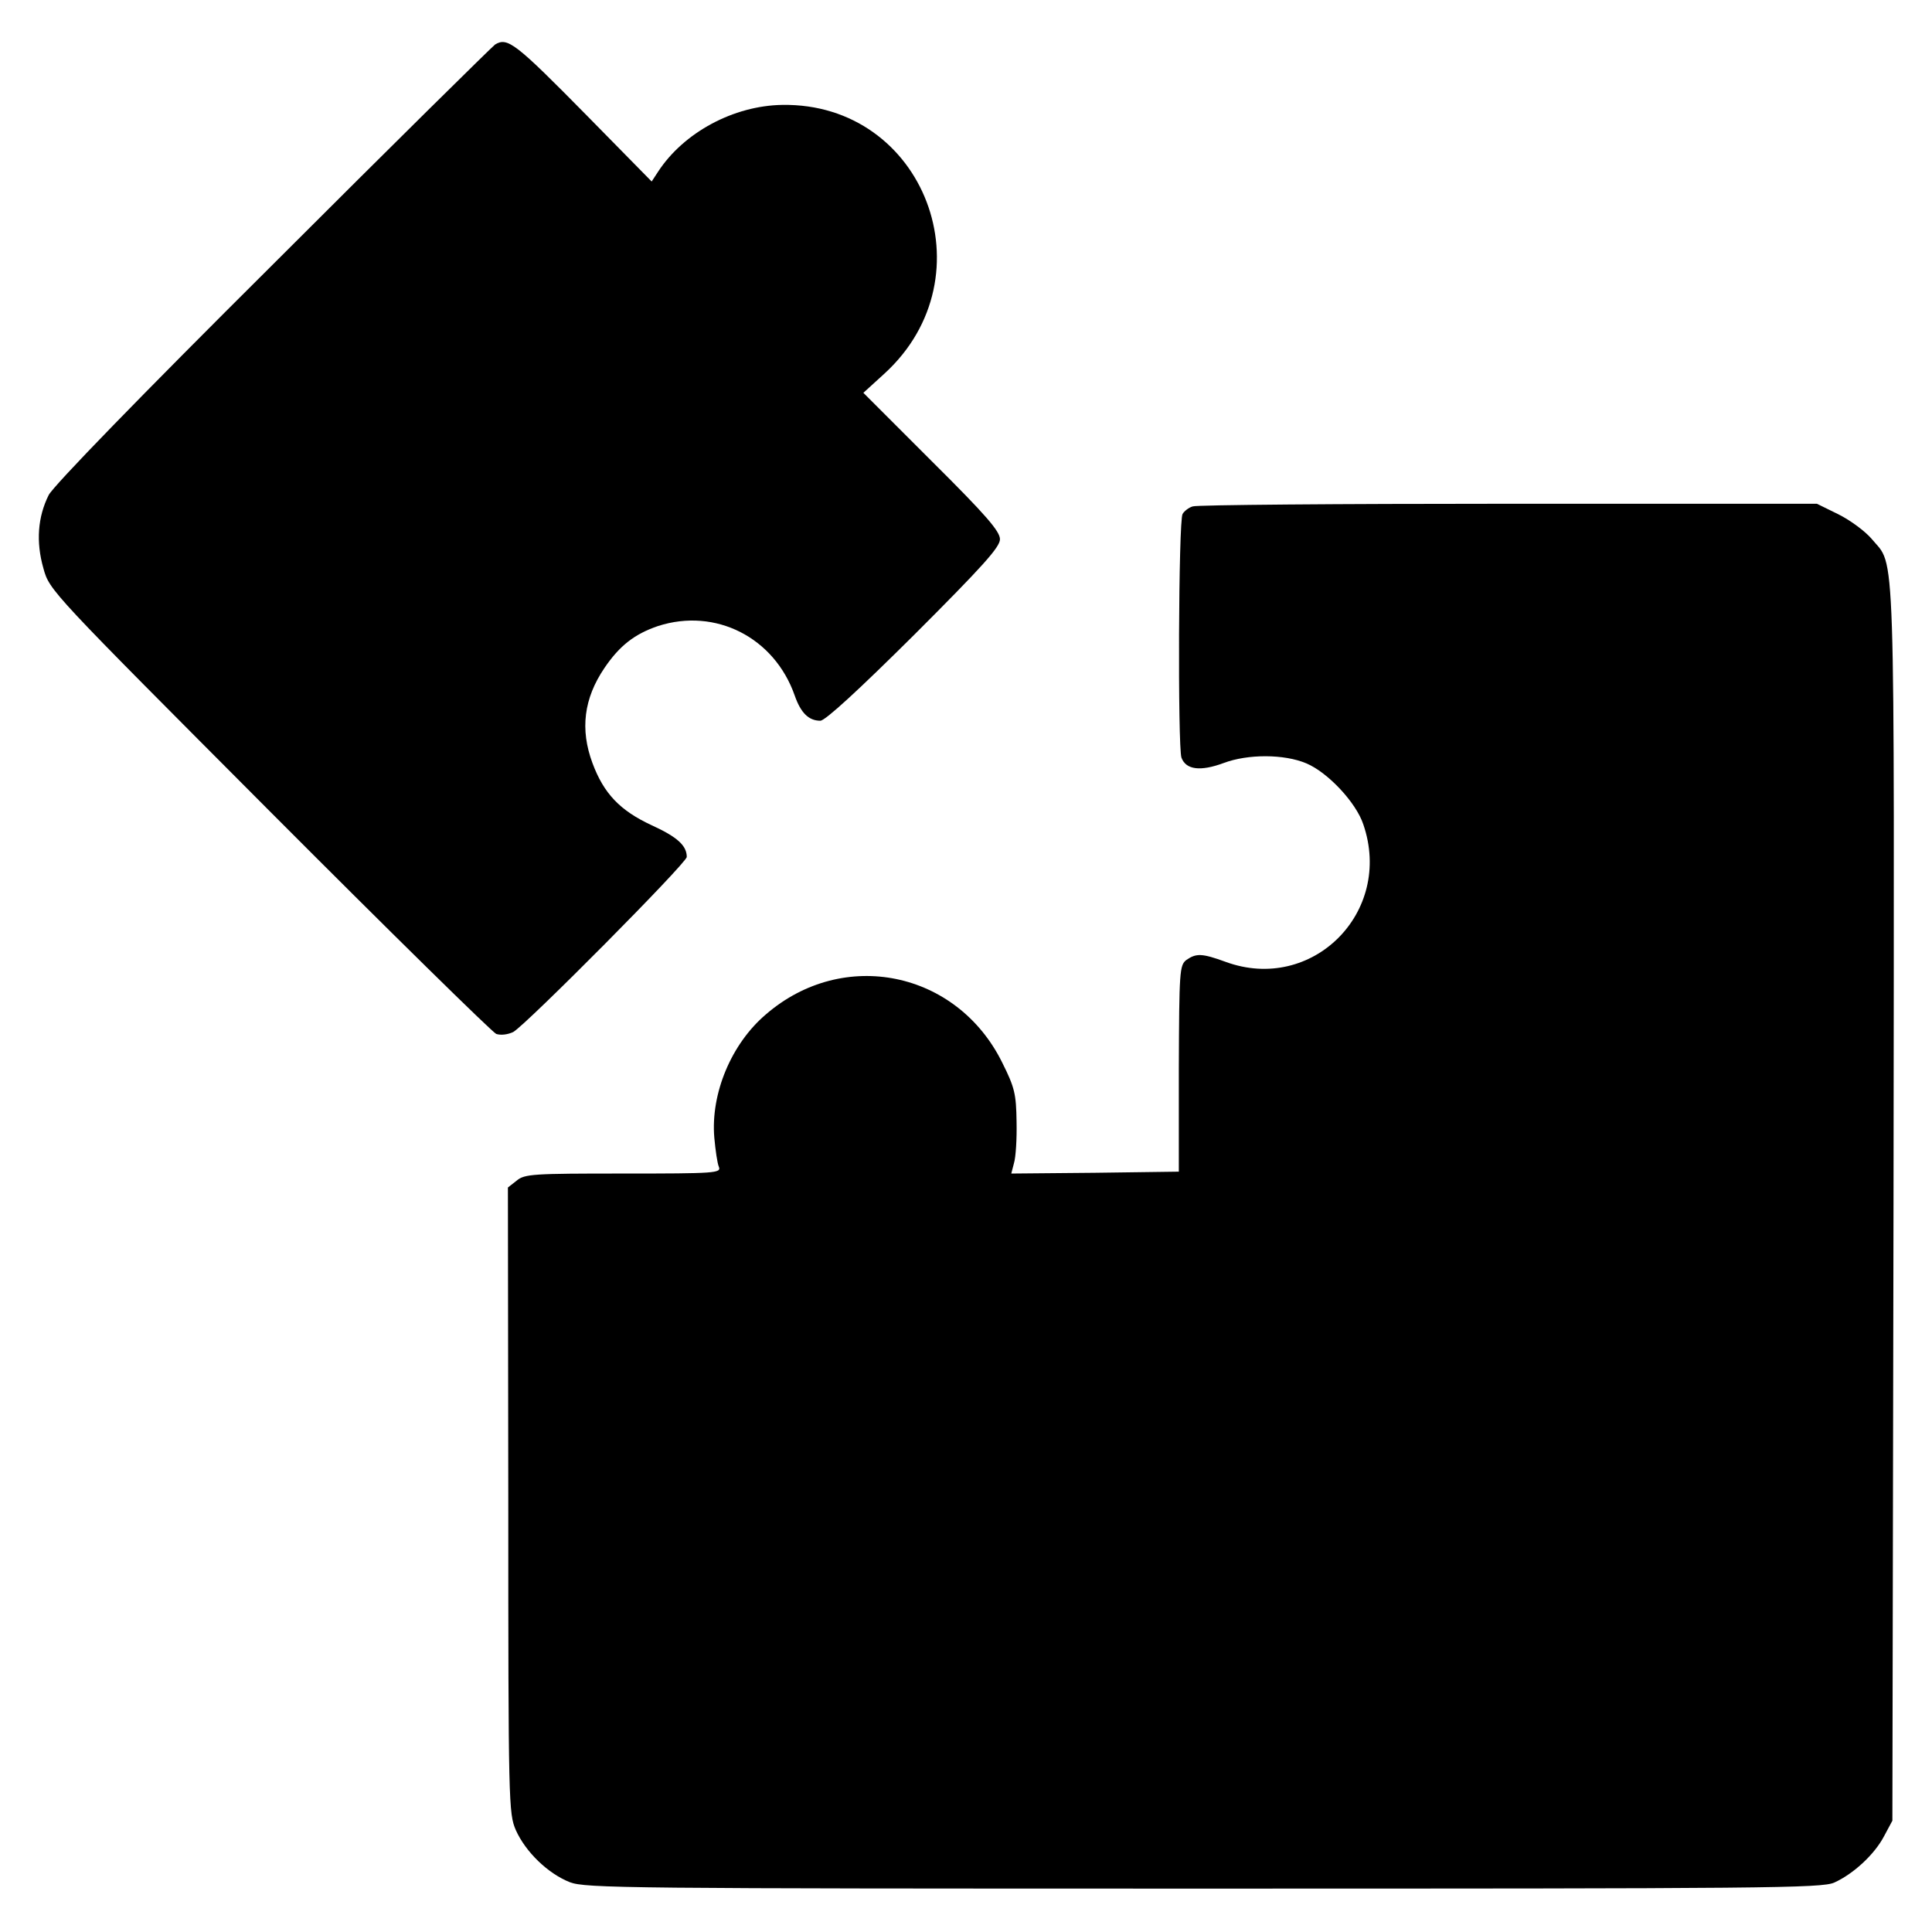 <?xml version="1.0" standalone="no"?>
<!DOCTYPE svg PUBLIC "-//W3C//DTD SVG 20010904//EN"
 "http://www.w3.org/TR/2001/REC-SVG-20010904/DTD/svg10.dtd">
<svg version="1.0" xmlns="http://www.w3.org/2000/svg"
 width="512pt" height="512pt" viewBox="0 0 512 512"
 preserveAspectRatio="xMidYMid meet">
<g transform="translate(0,512) scale(0.1,-0.1)"
fill="#000000" stroke="none">
<path d="M1312 5002 c-7 -5 -272 -266 -588 -582 -351 -349 -583 -588 -595
-612 -29 -58 -34 -124 -14 -194 16 -59 19 -61 598 -642 320 -321 591 -587 602
-592 12 -4 30 -2 45 5 33 18 460 448 460 464 0 30 -25 53 -93 84 -84 39 -127
84 -157 165 -33 89 -23 171 32 252 40 59 80 90 142 111 152 49 308 -30 362
-184 16 -46 37 -67 68 -67 13 0 102 82 248 227 183 183 228 233 228 254 0 21
-37 64 -181 207 l-181 181 56 51 c282 258 106 718 -271 712 -129 -2 -261 -73
-329 -177 l-17 -26 -171 174 c-191 194 -211 209 -244 189z"/>
<path d="M3161 3778 c-11 -3 -23 -13 -27 -20 -11 -17 -13 -617 -3 -646 12 -32
50 -37 112 -14 64 24 160 24 219 -1 57 -24 132 -104 151 -162 80 -233 -136
-448 -365 -364 -63 23 -78 23 -104 5 -18 -14 -19 -29 -20 -288 l0 -273 -222
-3 -222 -2 7 27 c5 16 8 65 7 110 -1 74 -5 91 -38 157 -120 243 -421 305 -626
128 -92 -78 -147 -210 -137 -327 3 -33 8 -68 12 -77 7 -17 -9 -18 -253 -18
-239 0 -262 -1 -283 -19 l-23 -18 1 -829 c0 -805 1 -830 20 -874 26 -58 85
-115 143 -138 42 -16 148 -17 1680 -17 1488 0 1638 1 1671 16 51 23 107 75
132 123 l22 41 3 1636 c2 1800 6 1683 -58 1761 -17 20 -56 49 -88 65 l-57 28
-818 0 c-450 0 -826 -3 -836 -7z"/>
</g>
</svg>
